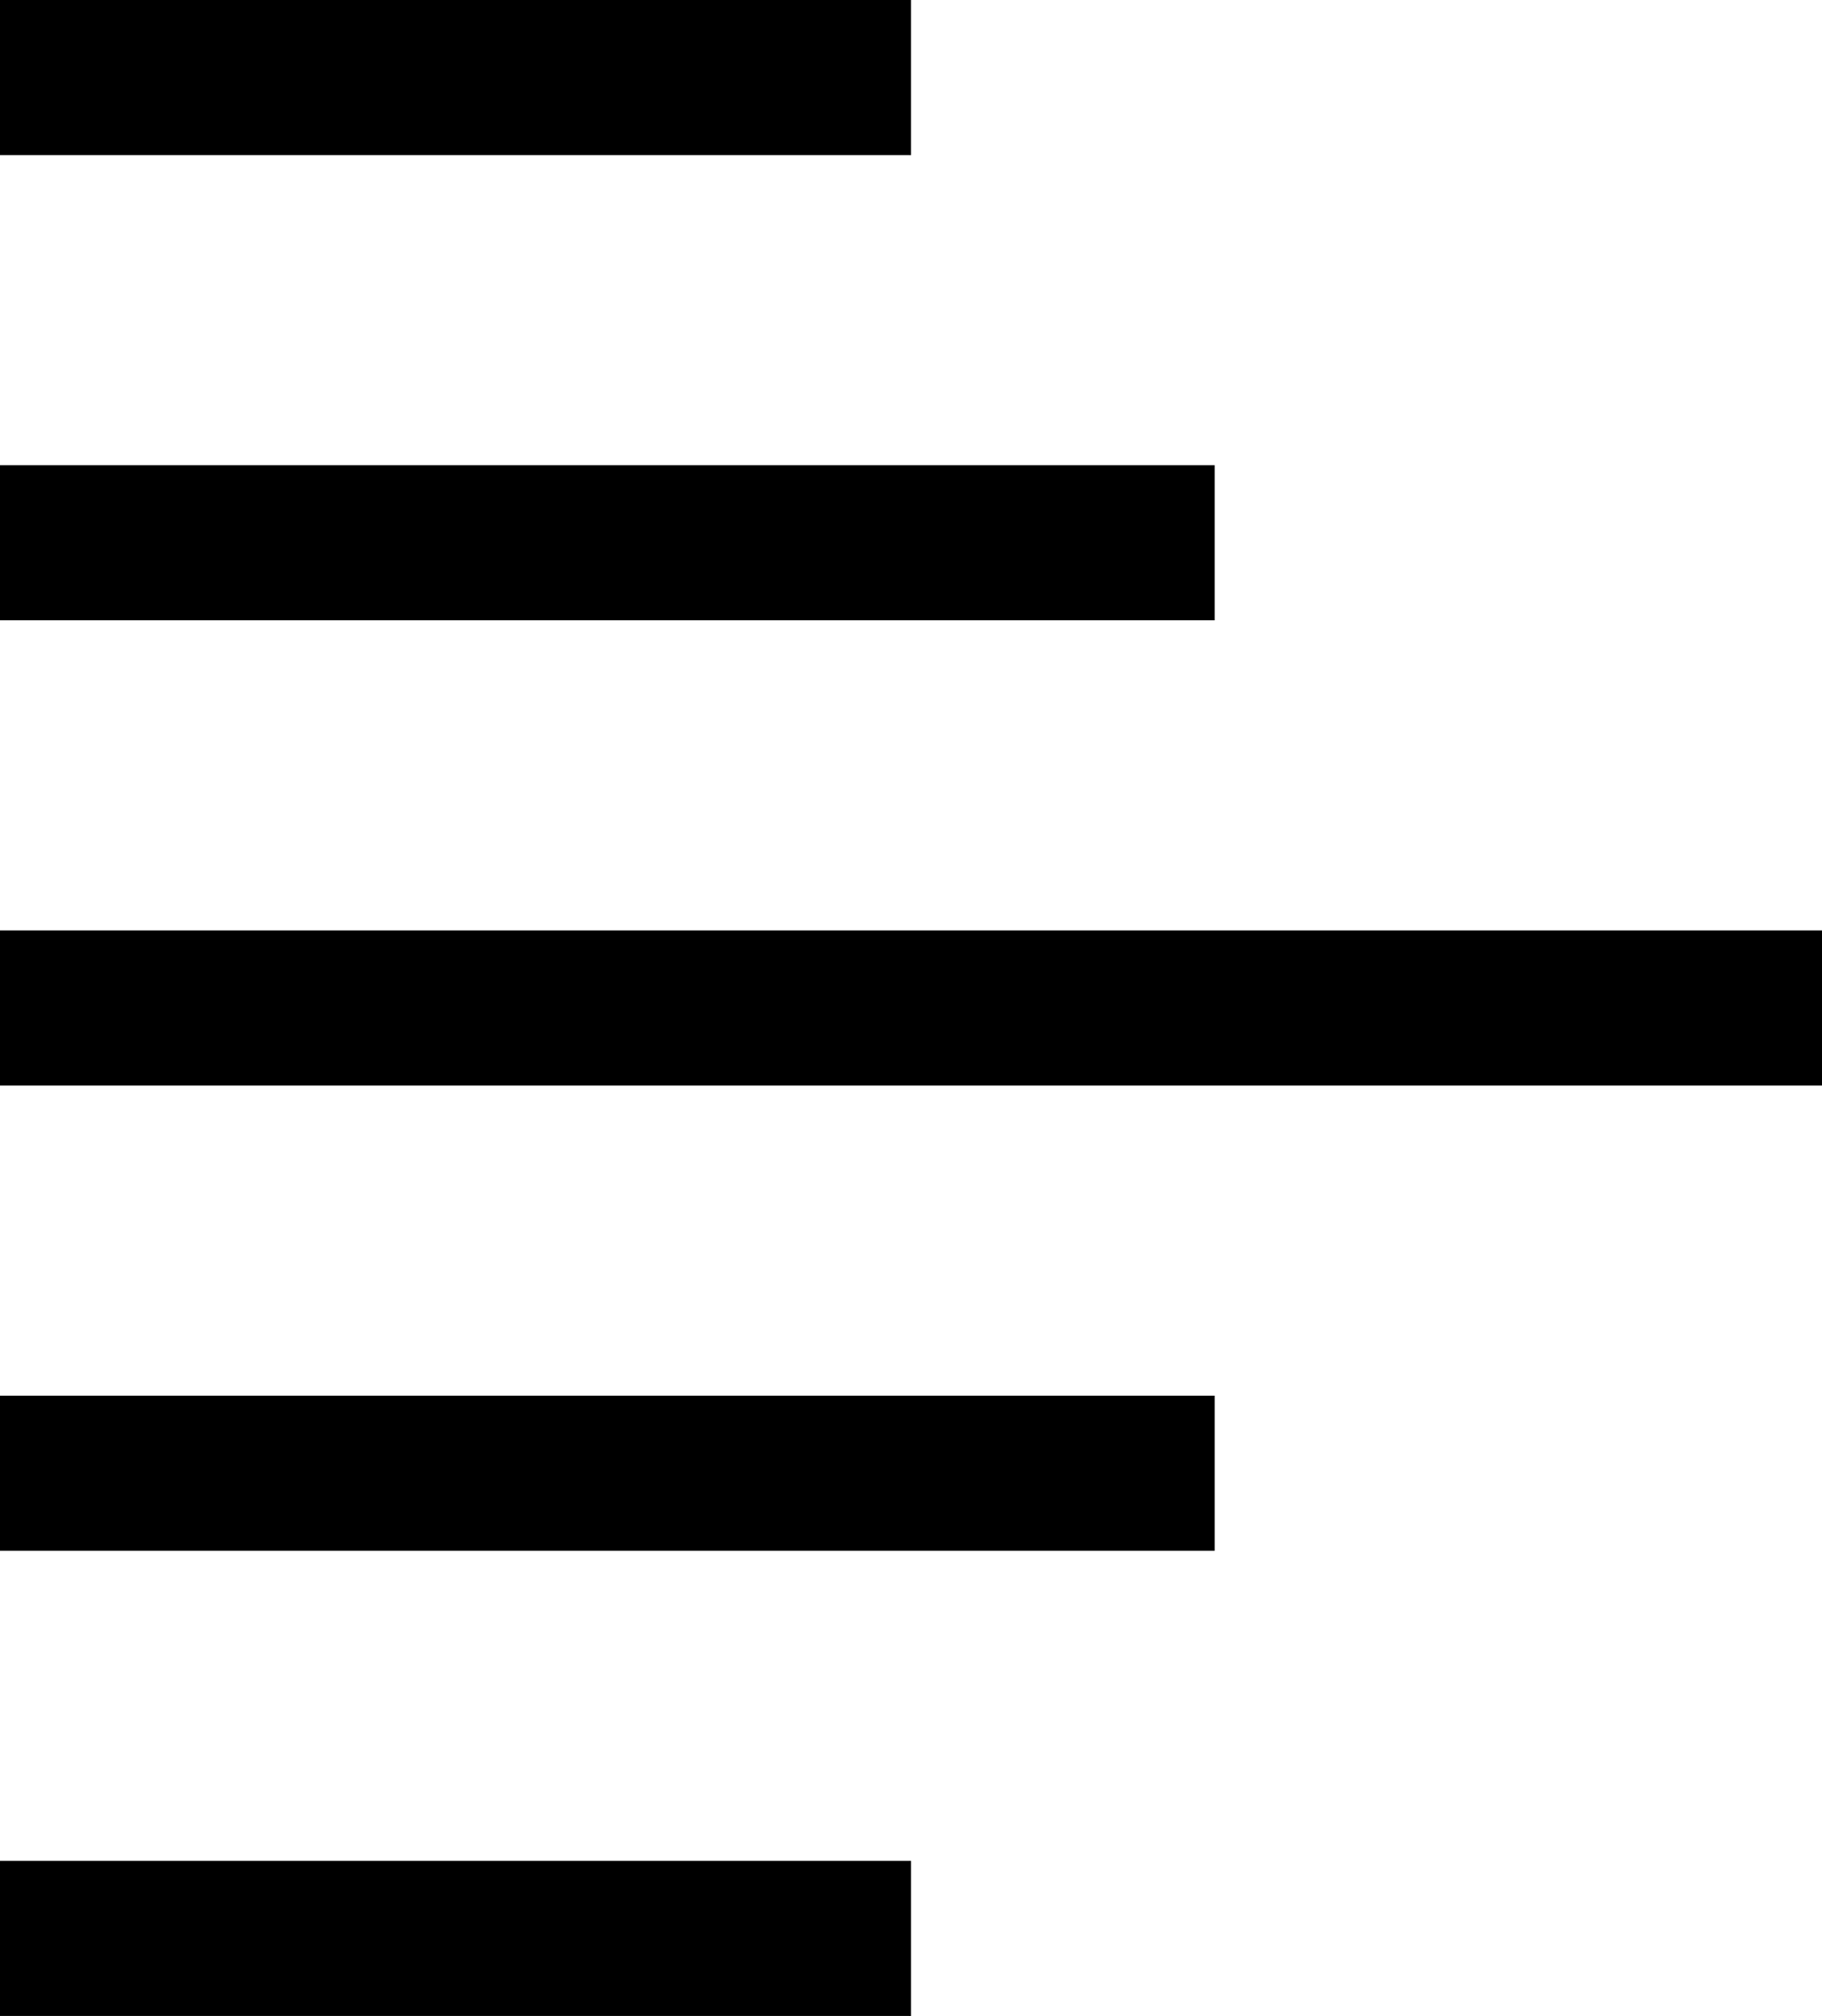 <svg height="1248" viewBox="0 0 1128 1248" width="1128" xmlns="http://www.w3.org/2000/svg"><path d="m0 0h564v96h-564z"/><path d="m0 288h752v96h-752z"/><path d="m0 576h1128v96h-1128z"/><path d="m0 864h752v96h-752z"/><path d="m0 1152h564v96h-564z"/></svg>